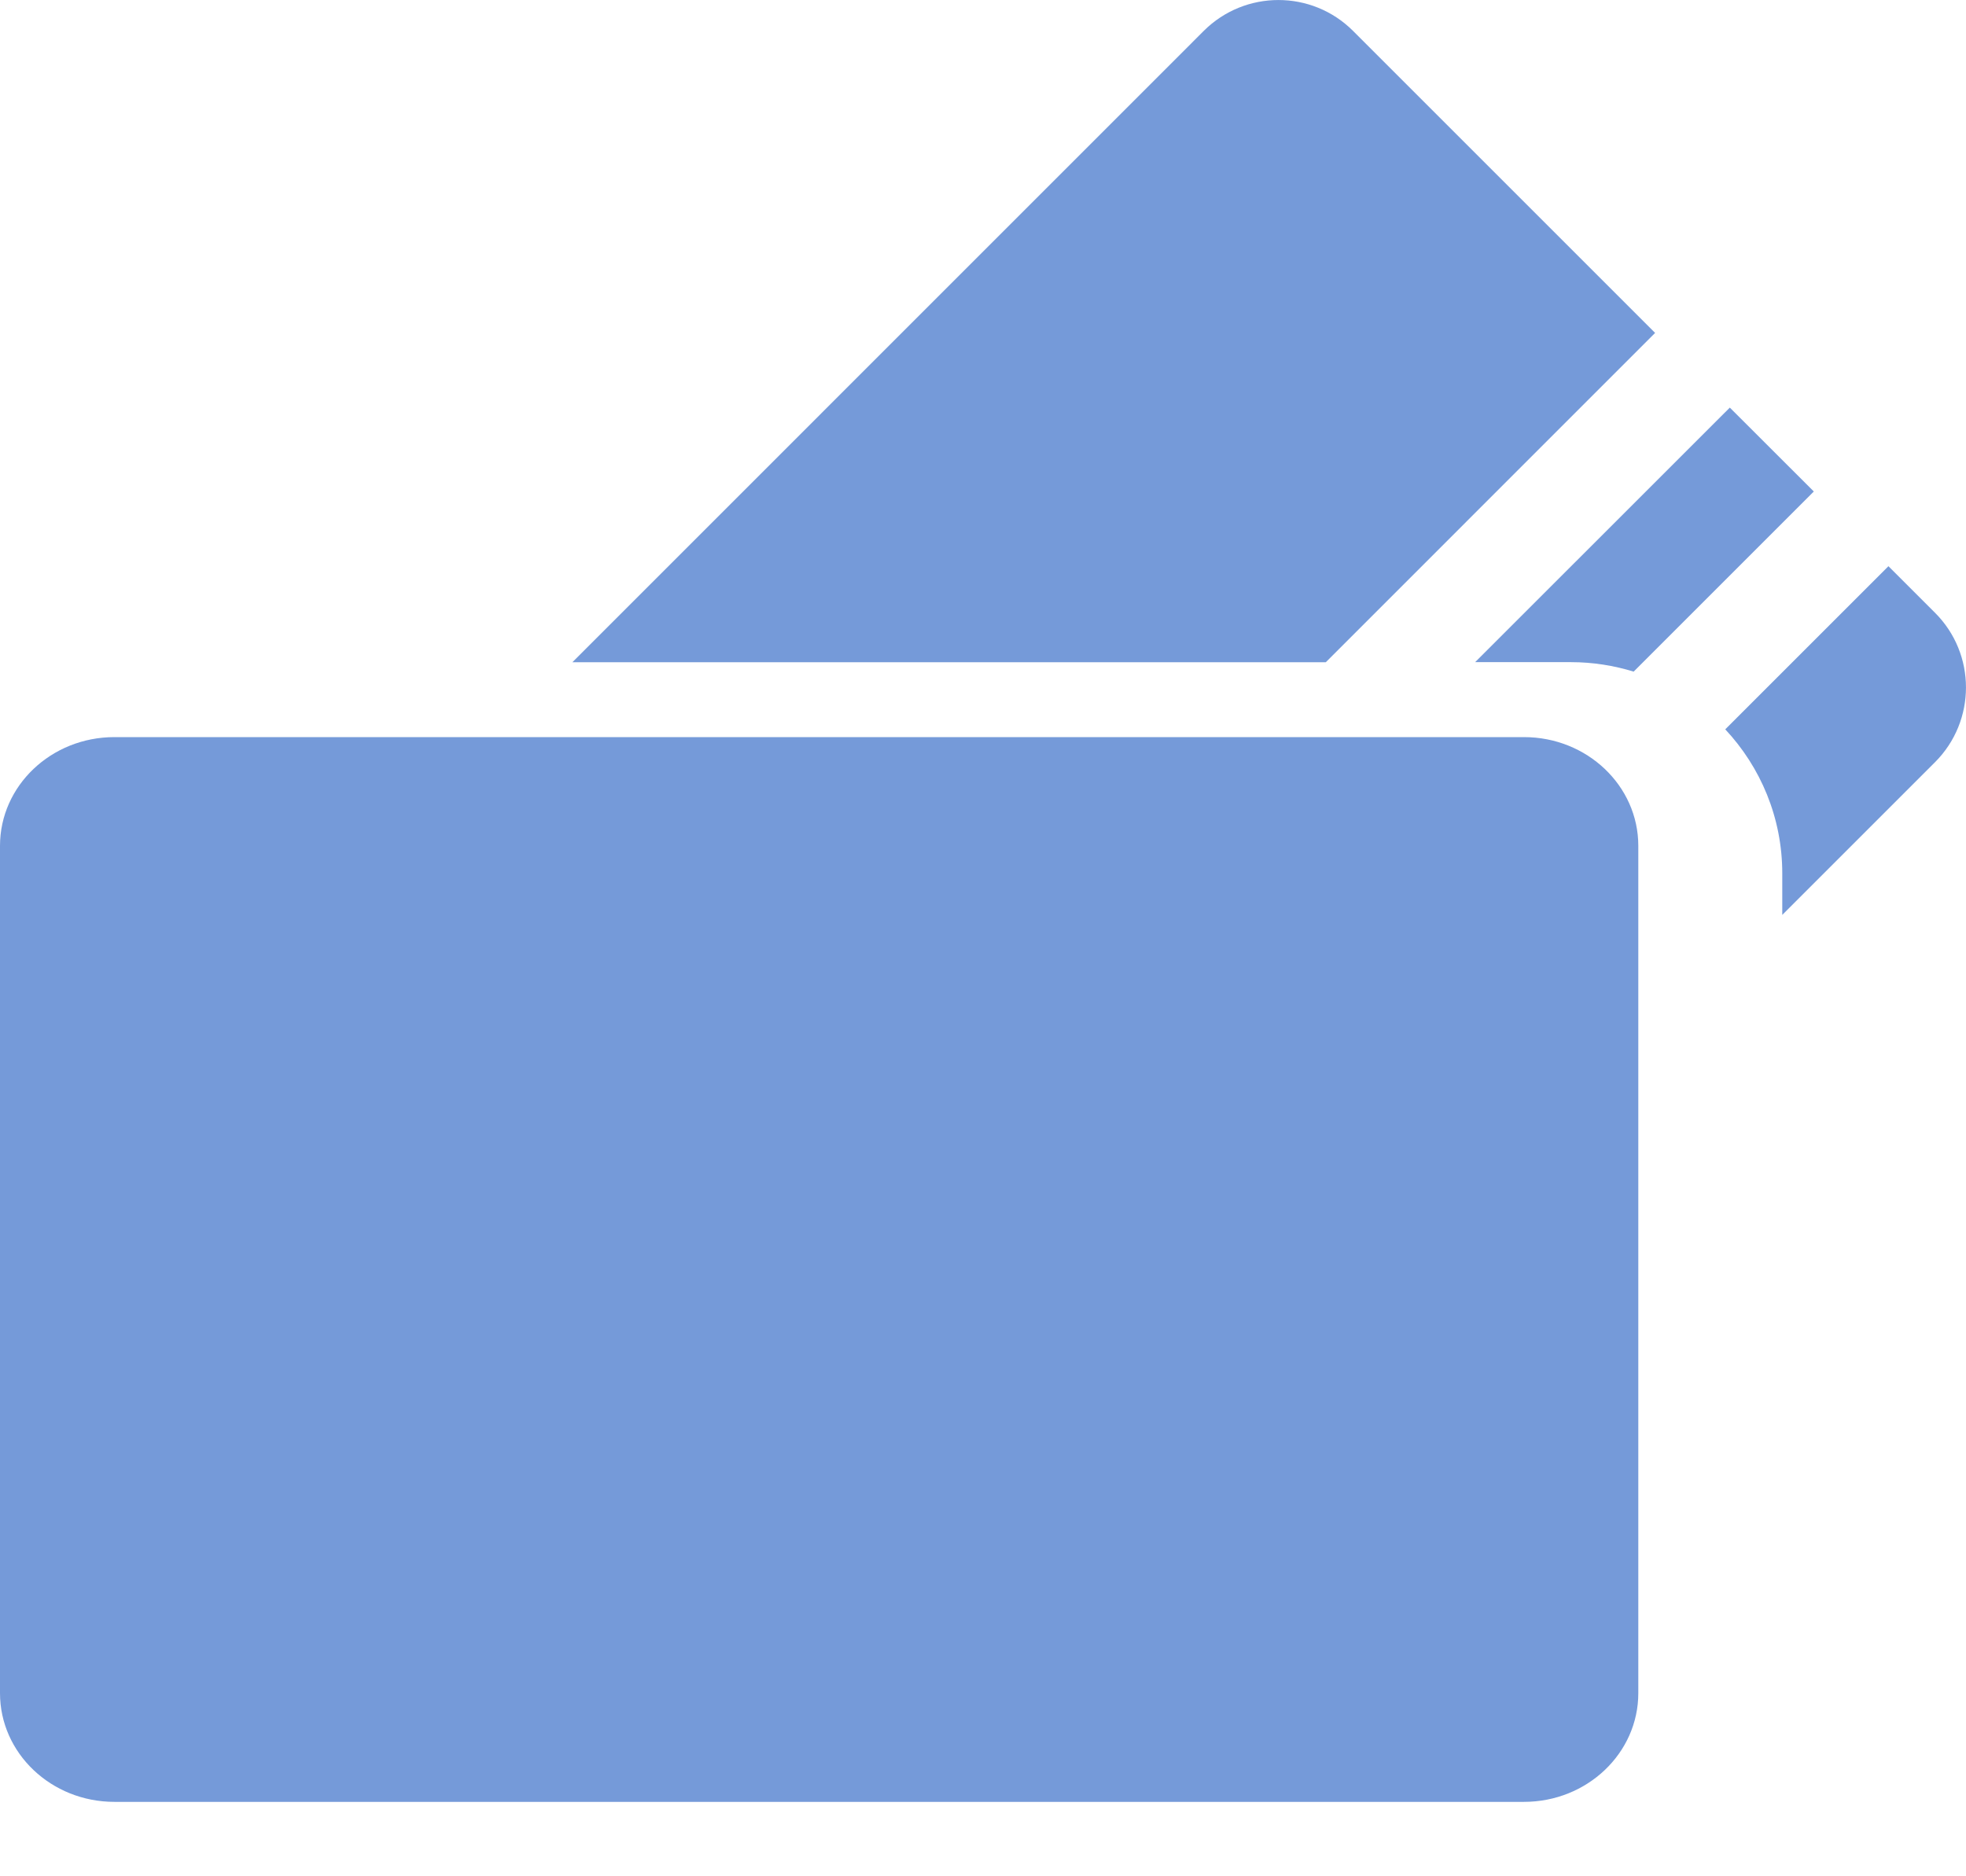 <svg width="22" height="21" viewBox="0 0 22 21" fill="none" xmlns="http://www.w3.org/2000/svg">
<g clip-path="url(#clip0)">
<path d="M17.581 7.411C17.824 7.411 18.059 7.449 18.281 7.517L20.297 5.501L19.357 4.562L16.507 7.411H17.581Z" fill="#759AD9"/>
<path d="M21.654 6.859L21.132 6.337L19.306 8.163C19.701 8.585 19.944 9.152 19.944 9.775V10.24L21.654 8.53C22.115 8.068 22.115 7.32 21.654 6.859Z" fill="#759AD9"/>
<path d="M18.521 3.726L15.141 0.346C14.68 -0.115 13.932 -0.115 13.47 0.346L6.405 7.412H14.836L18.521 3.726Z" fill="#759AD9"/>
<path d="M17.054 8.25H1.28C0.573 8.25 0 8.795 0 9.467V18.95C0 19.622 0.573 20.167 1.28 20.167H17.054C17.76 20.167 18.333 19.622 18.333 18.95V9.467C18.333 8.795 17.76 8.25 17.054 8.25Z" fill="#759AD9"/>
</g>
<defs>
<clipPath id="clip0">
<rect width="22" height="20.167" fill="white"/>
</clipPath>
</defs>
</svg>
